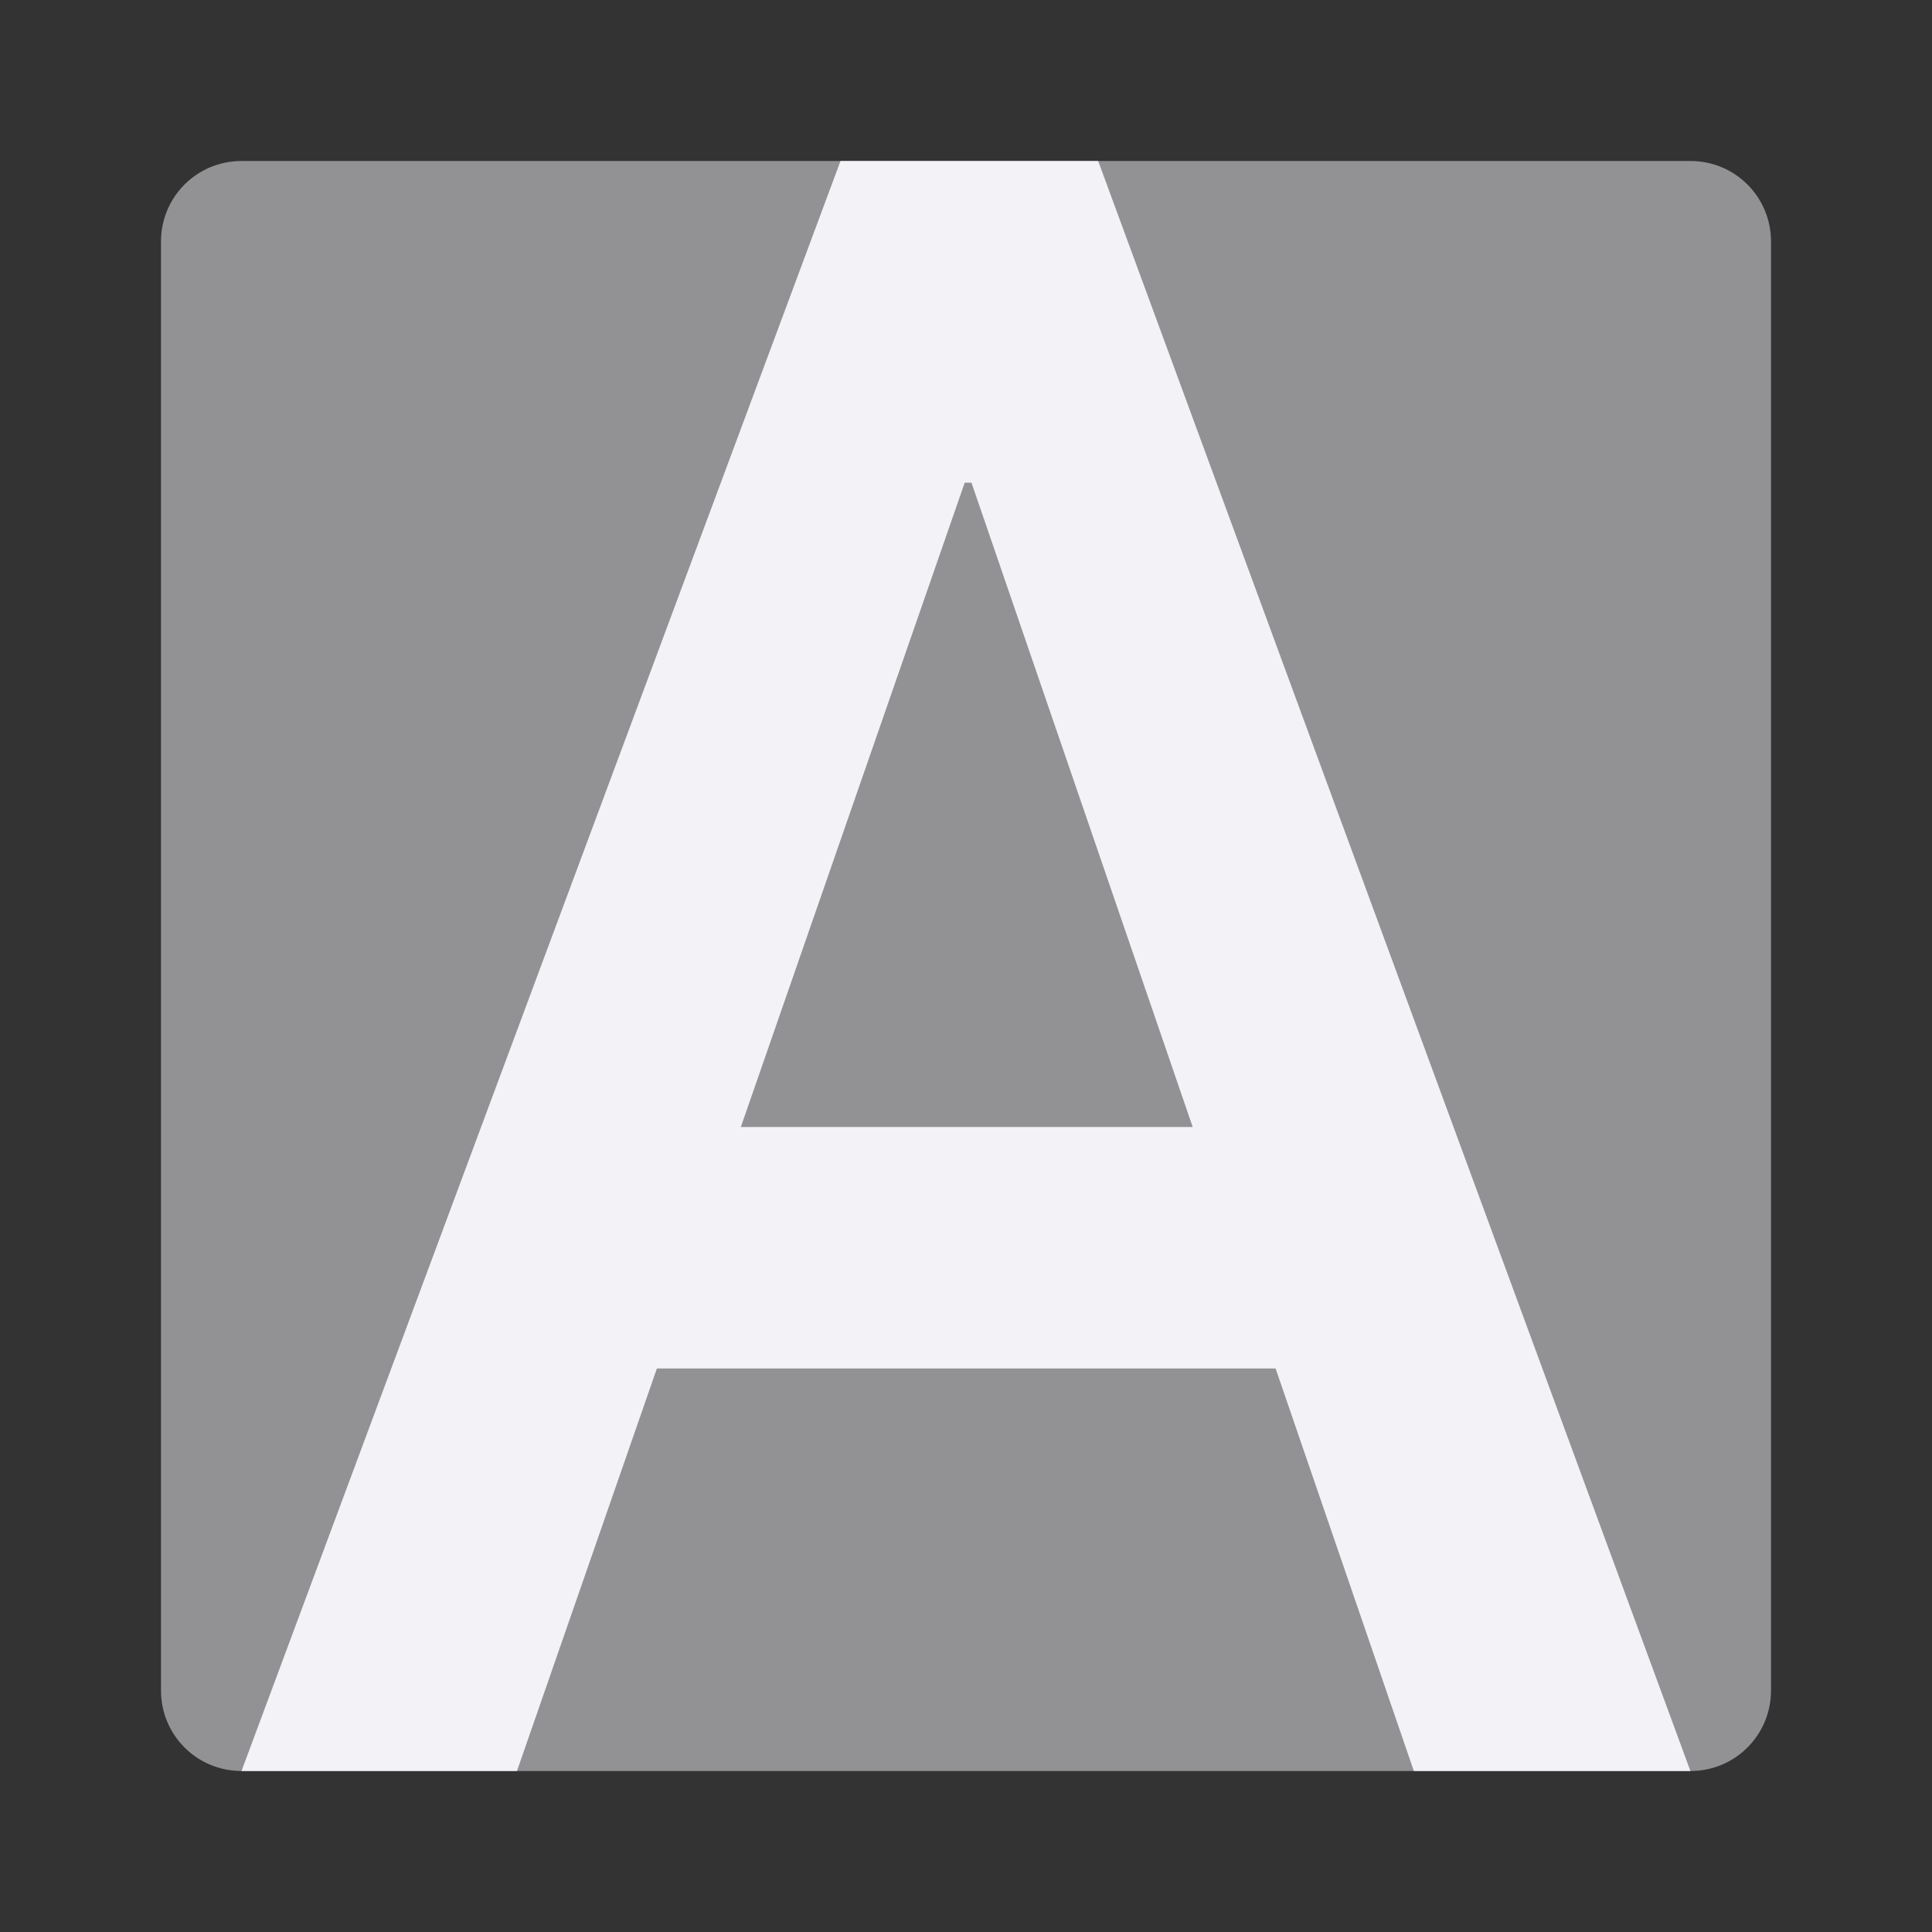 <svg viewBox="0 0 24 24" xmlns="http://www.w3.org/2000/svg"><rect x="0" y="0" width="24" height="24" fill="#333333" stroke="none"/><path d="m3 2h18c.554 0 1 .446 1 1v18c0 .554-.446 1-1 1h-18c-.554 0-1-.446-1-1v-18c0-.554.446-1 1-1z" fill="#f2f2f7" fill-opacity=".5"/><path d="m10.441 2-7.441 20h3.422l1.738-5h7.686l1.717 5h3.436l-7.357-20zm1.543 3.996h.084l2.748 8.004h-5.613z" fill="#f2f2f7"/></svg>